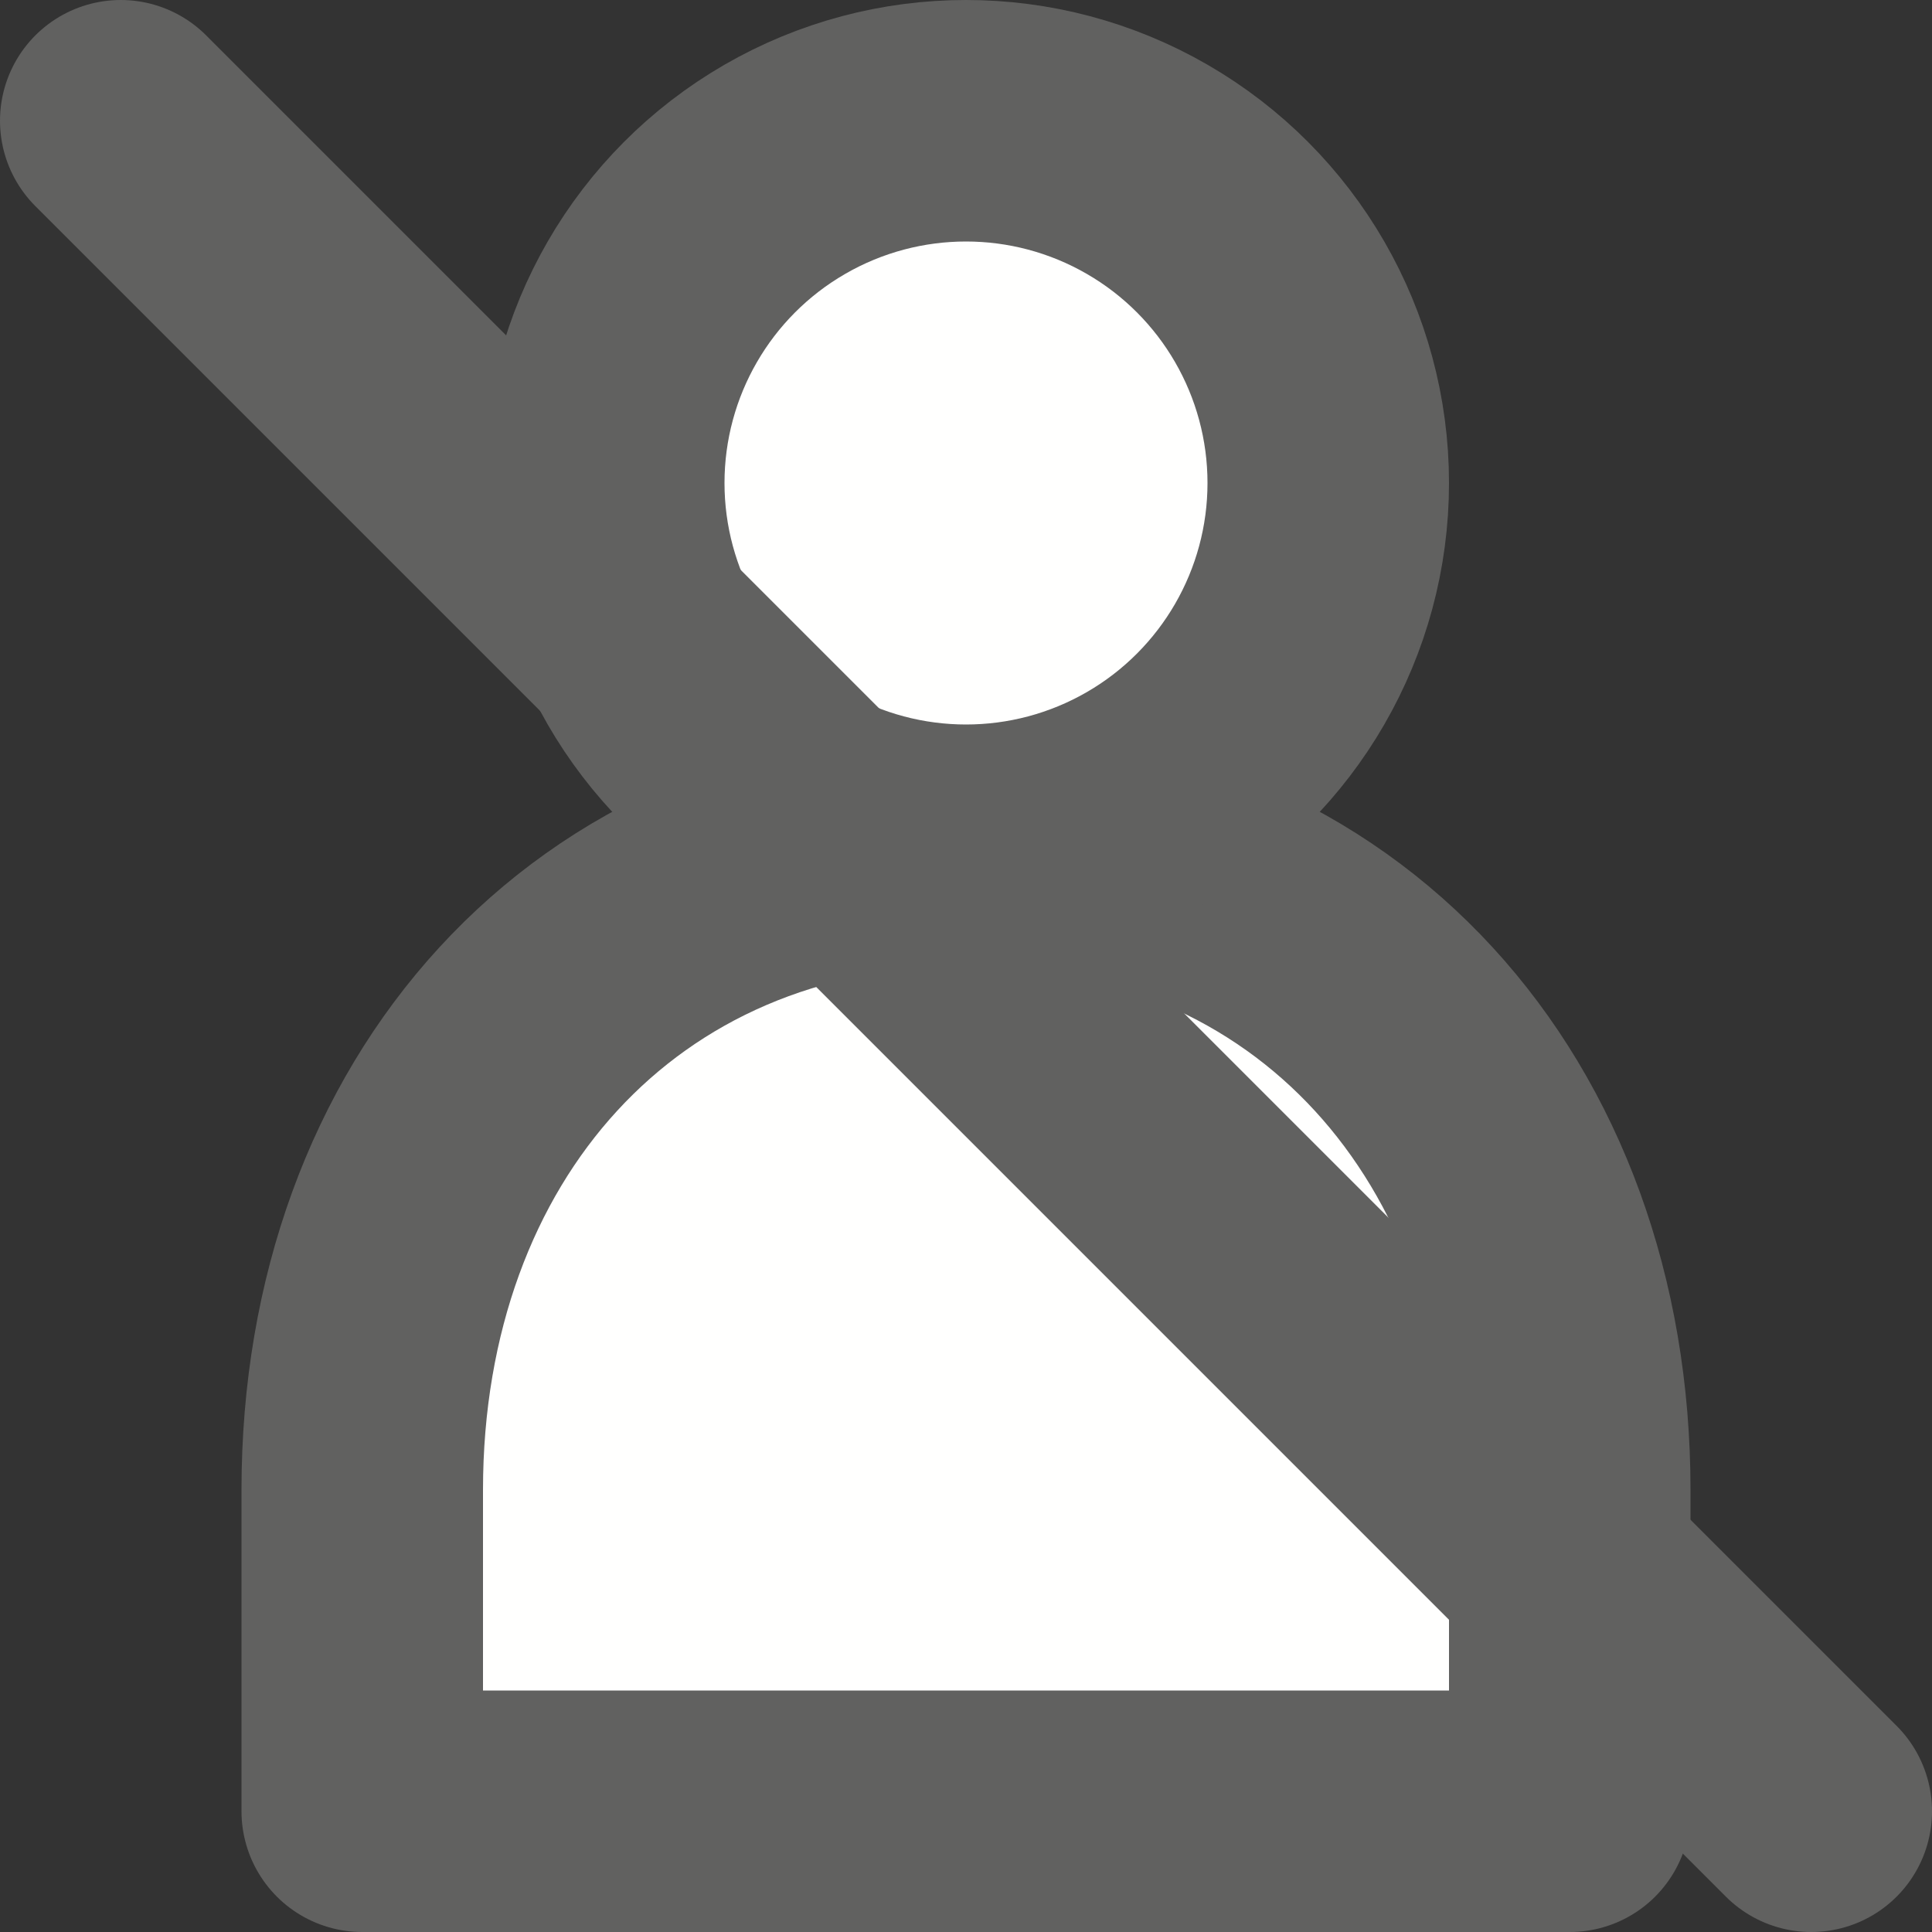 <svg width="8" height="8" viewBox="0 0 8 8" fill="none" xmlns="http://www.w3.org/2000/svg">
<rect x="0" y="0" width="8" height="8" fill="#333333" stroke="none"/>
<path d="M4 3.5C2.5 3.5 1.5 4.64 1.5 6.169V7.5H6.5V6.169C6.5 4.64 5.5 3.5 4 3.5Z" fill="#FFFFFE" stroke="#616160" stroke-linejoin="round"/>
<circle cx="4" cy="2" r="1.5" fill="#FFFFFE" stroke="#616160"/>
<path d="M0.5 0.5L7.5 7.5" stroke="#616160" stroke-linecap="round"/>
</svg>
